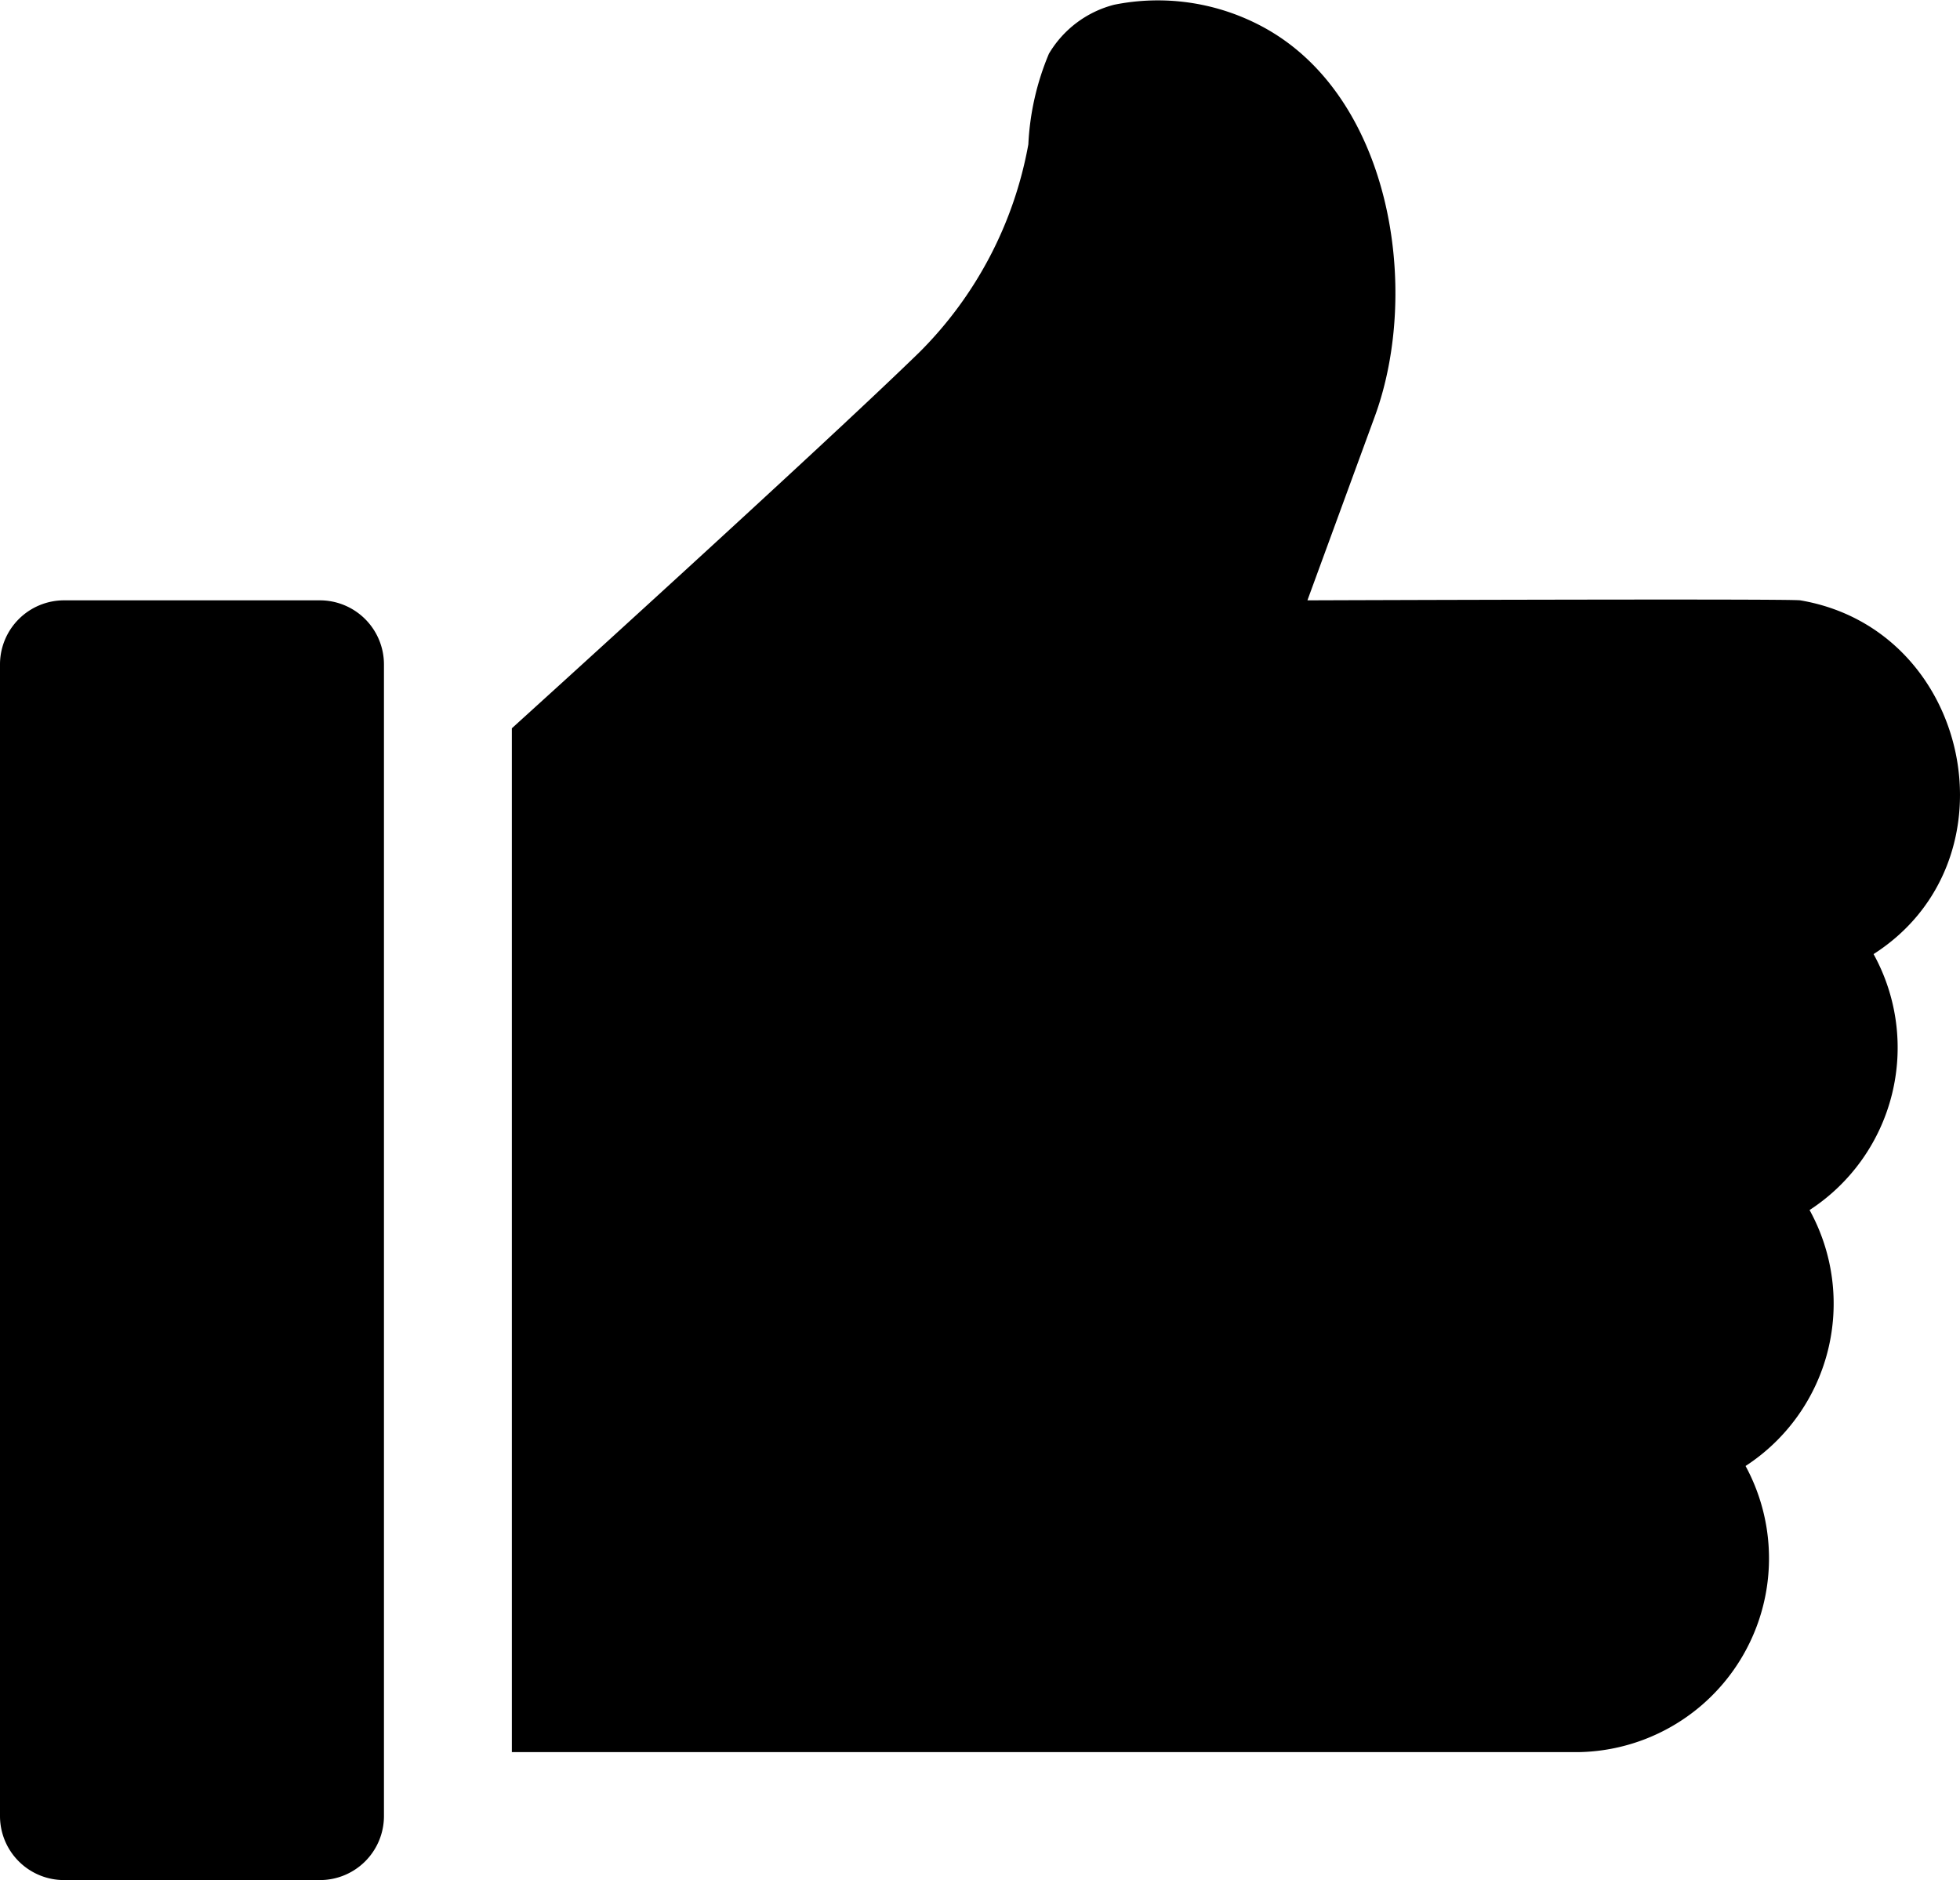 <svg xmlns="http://www.w3.org/2000/svg" width="76.102" height="73" viewBox="0 0 76.102 73">
  <g id="like" transform="translate(0 -10.433)">
    <g id="Group_6" data-name="Group 6" transform="translate(0 33.743)">
      <g id="Group_5" data-name="Group 5">
        <path id="Path_16" data-name="Path 16" d="M12.423,167.256H2.485A2.489,2.489,0,0,0,0,169.74v44.722a2.486,2.486,0,0,0,2.485,2.484h9.938a2.486,2.486,0,0,0,2.485-2.484V169.74A2.489,2.489,0,0,0,12.423,167.256Z" transform="translate(0 -167.256)"/>
      </g>
    </g>
    <g id="Group_8" data-name="Group 8" transform="translate(19.877 10.433)">
      <g id="Group_7" data-name="Group 7" transform="translate(0 0)">
        <path id="Path_17" data-name="Path 17" d="M183.748,33.743c-.4-.068-19.135,0-19.135,0L167.23,26.6c1.806-4.931.637-12.46-4.373-15.136a8.588,8.588,0,0,0-5.748-.847,4.145,4.145,0,0,0-2.532,1.9,10.318,10.318,0,0,0-.8,3.522,15.211,15.211,0,0,1-4.214,8.056c-3.857,3.762-15.84,14.616-15.84,14.616V78.465h41.409a7.524,7.524,0,0,0,6.493-11.11,7.522,7.522,0,0,0,2.485-9.938,7.522,7.522,0,0,0,2.485-9.938C192.266,43.848,190.371,34.863,183.748,33.743Z" transform="translate(-133.726 -10.433)"/>
      </g>
    </g>
  </g>
</svg>
